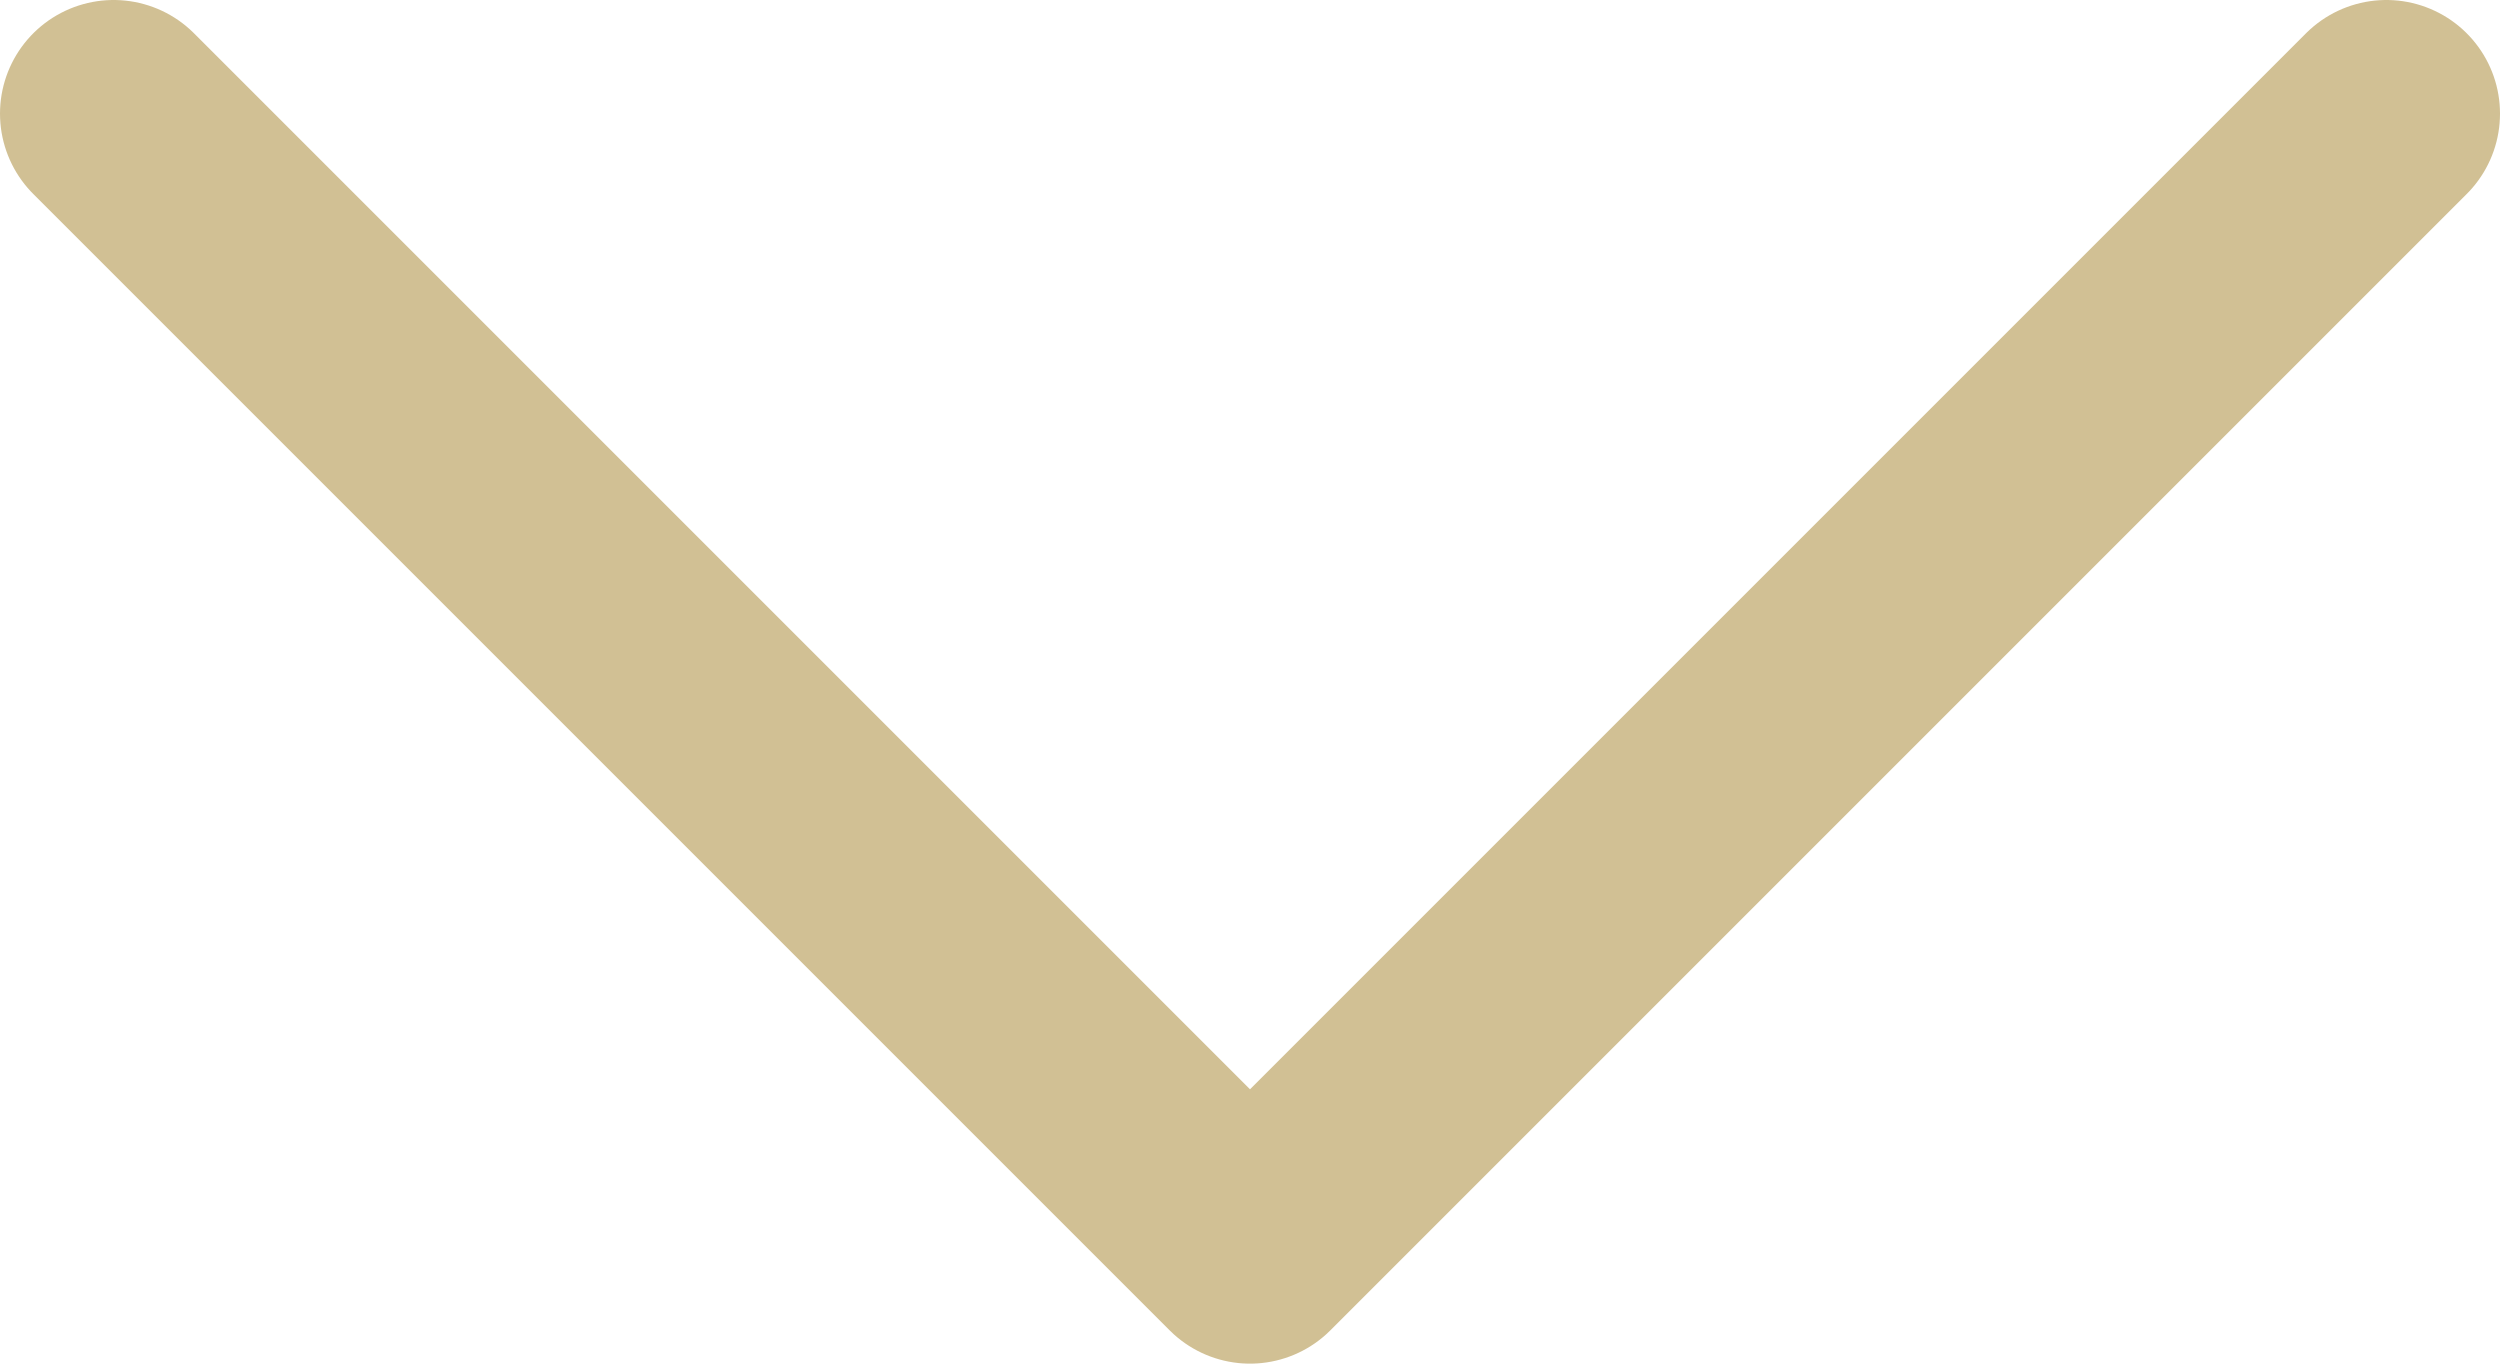 <svg width="22" height="12" viewBox="0 0 22 12" fill="none" xmlns="http://www.w3.org/2000/svg">
<path d="M21 1L11 11L1 1" stroke="#D1C094" stroke-width="2" stroke-linecap="round" stroke-linejoin="round"/>
</svg>
